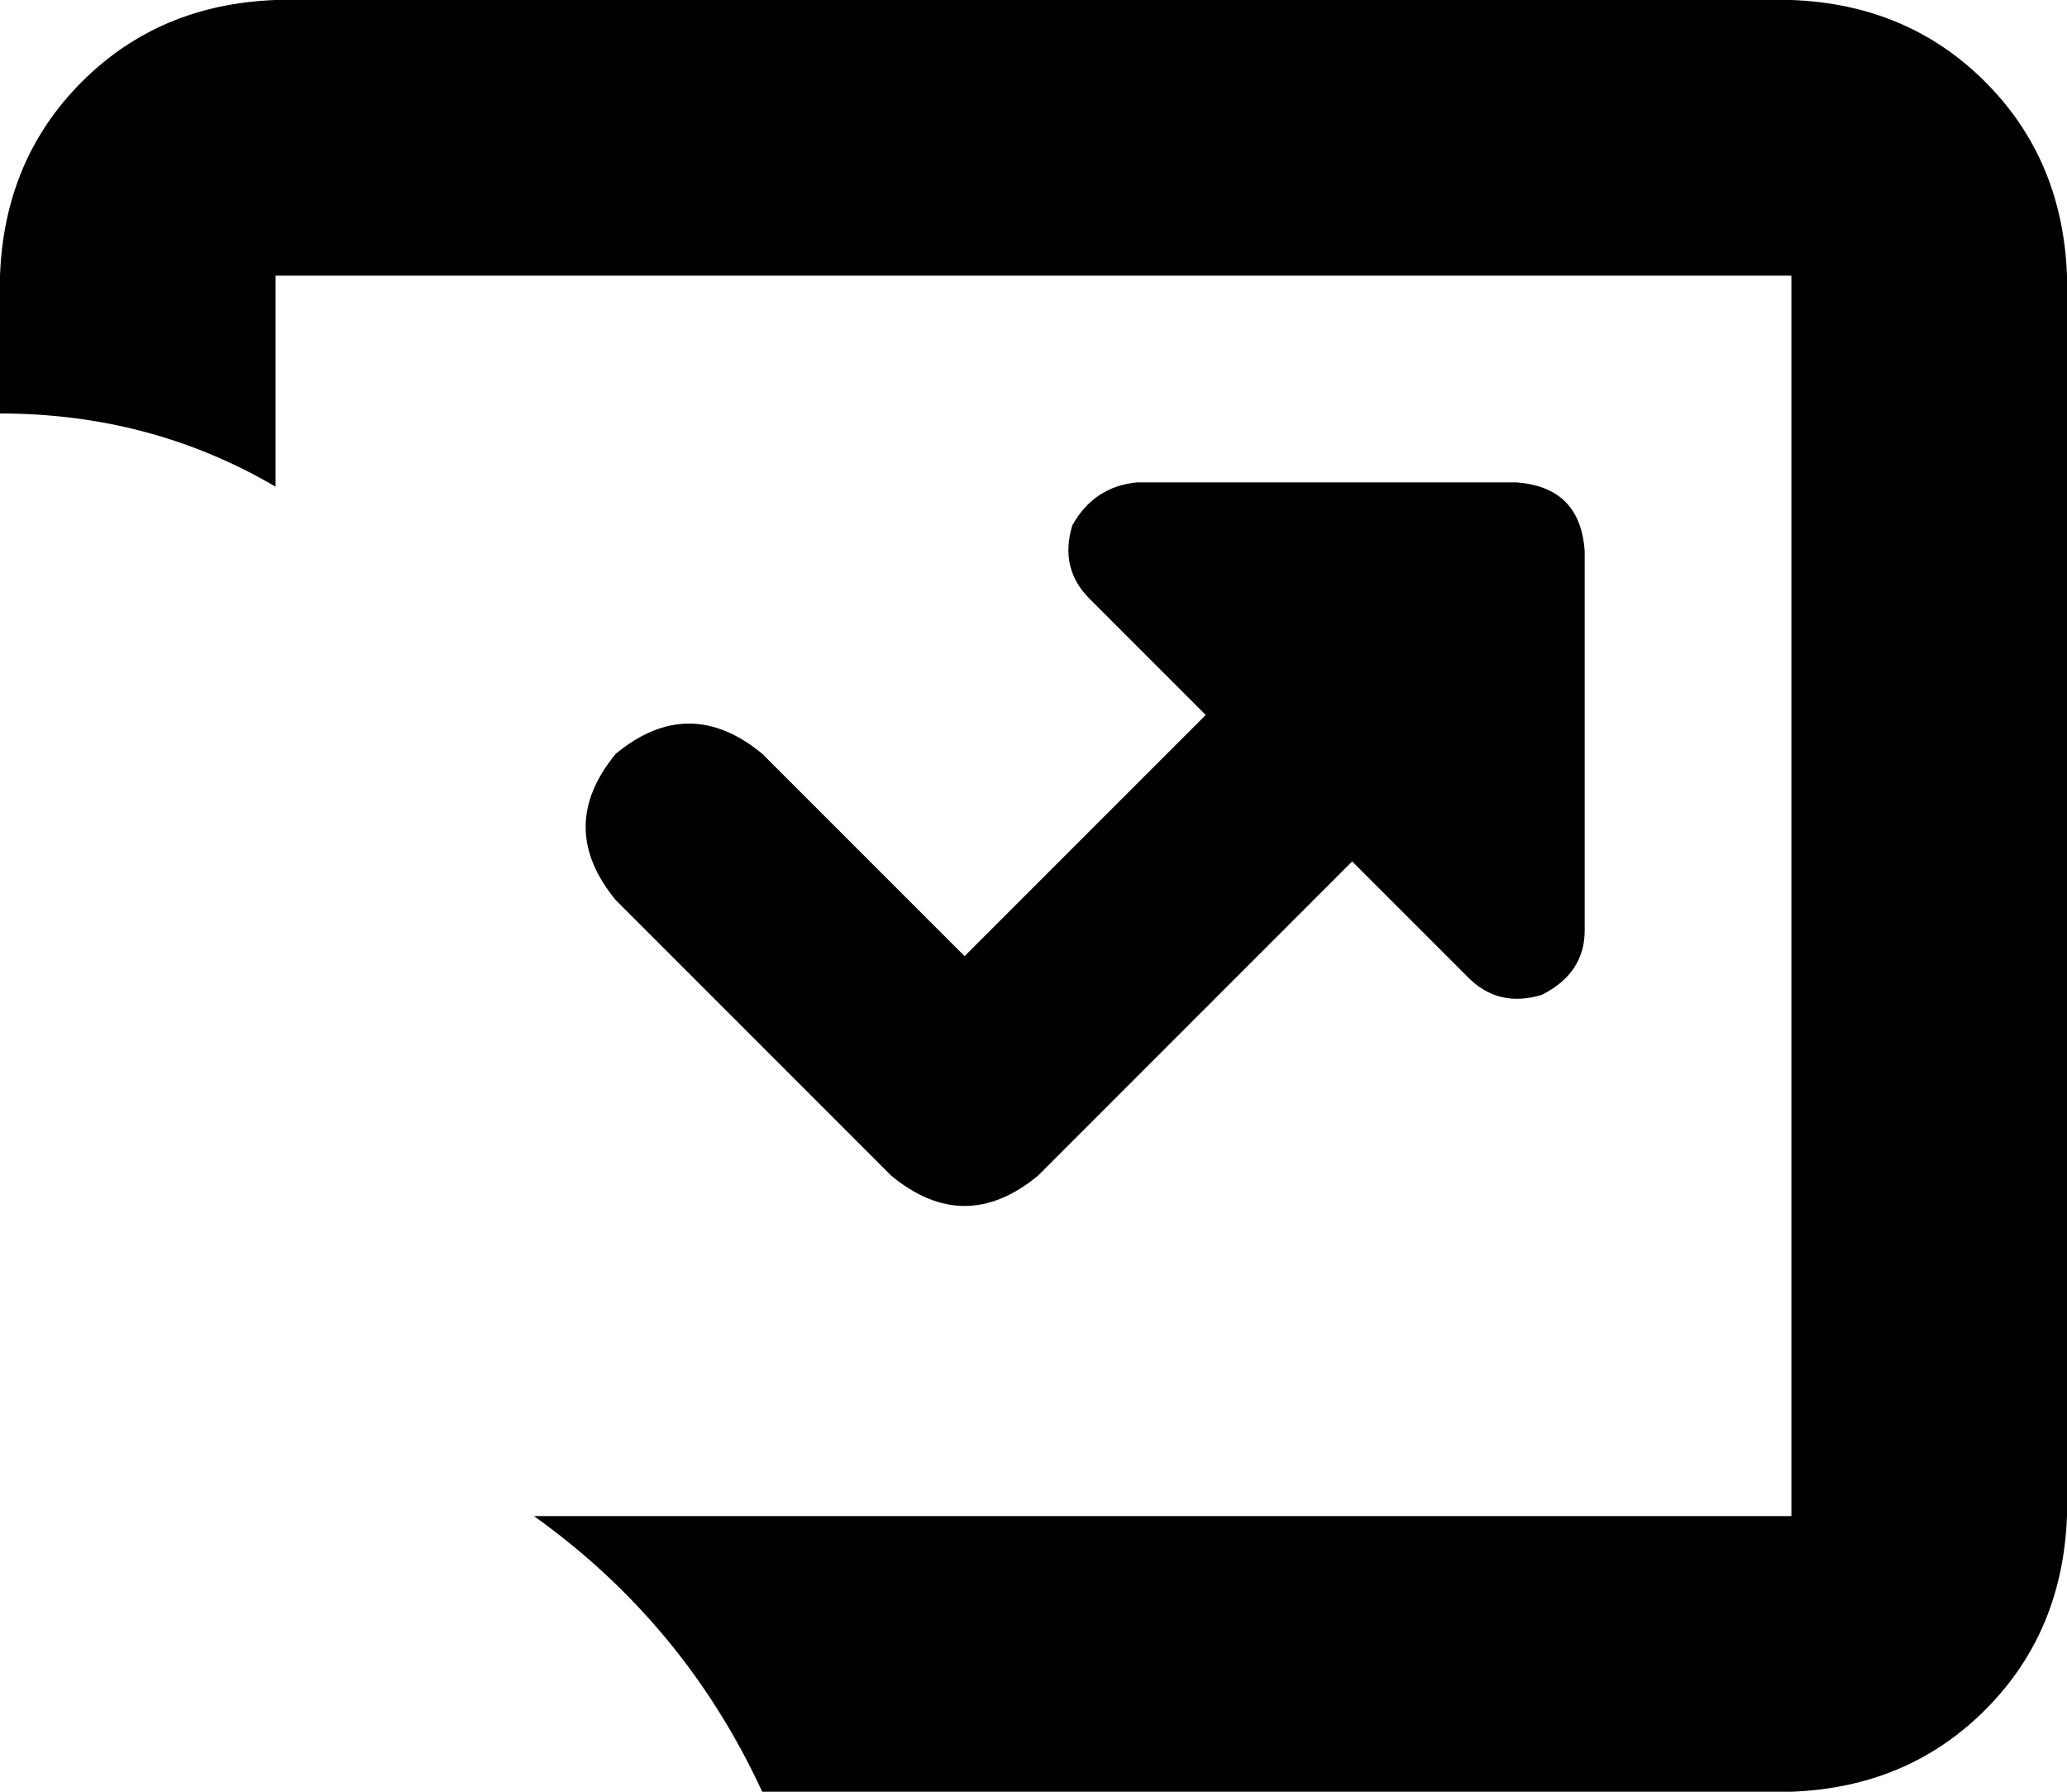 <svg xmlns="http://www.w3.org/2000/svg" viewBox="0 0 480 416">
    <path d="M 0 64 Q 1 37 19 19 L 19 19 Q 37 1 64 0 L 416 0 Q 443 1 461 19 Q 479 37 480 64 L 480 352 Q 479 379 461 397 Q 443 415 416 416 L 177 416 Q 159 377 124 352 L 416 352 L 416 64 L 64 64 L 64 113 Q 35 96 0 96 L 0 64 L 0 64 Z M 253 139 Q 246 132 249 122 Q 254 113 264 112 L 352 112 Q 367 113 368 128 L 368 216 Q 368 226 358 231 Q 348 234 341 227 L 314 200 L 241 273 Q 224 287 207 273 L 143 209 Q 129 192 143 175 Q 160 161 177 175 L 224 222 L 280 166 L 253 139 L 253 139 Z"/>
</svg>
